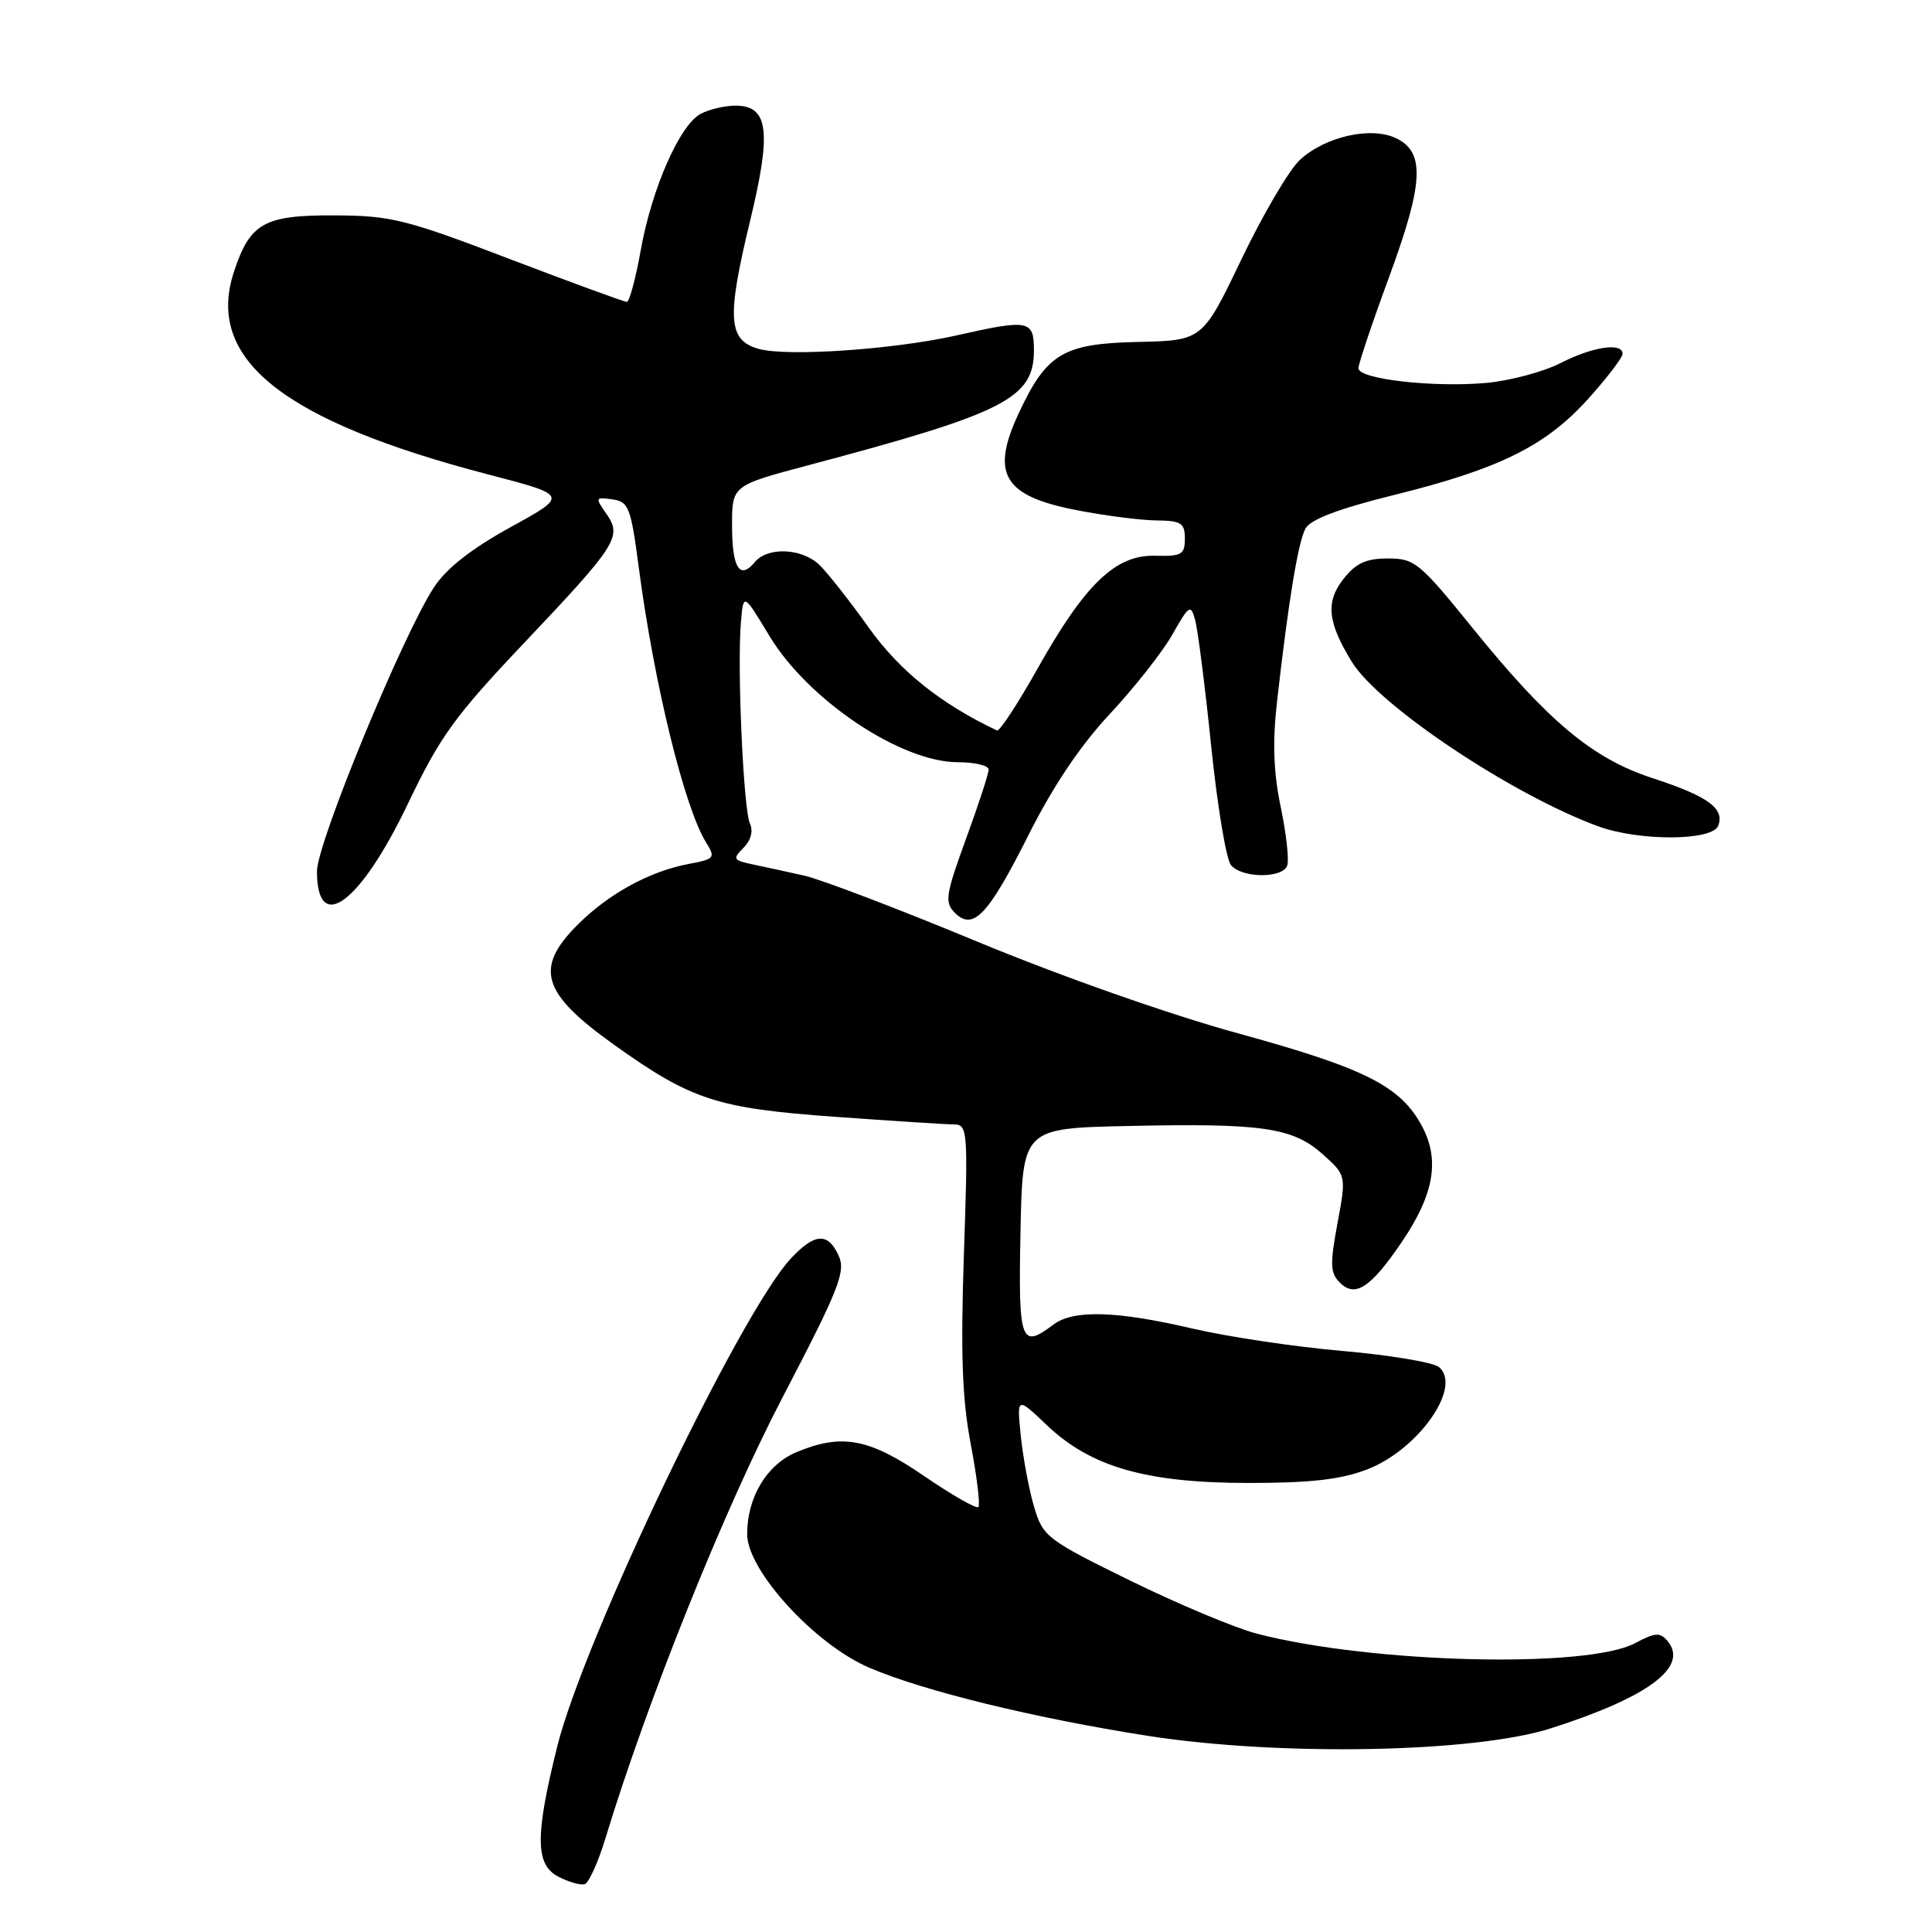 <?xml version="1.0" encoding="UTF-8" standalone="no"?>
<!DOCTYPE svg PUBLIC "-//W3C//DTD SVG 1.1//EN" "http://www.w3.org/Graphics/SVG/1.1/DTD/svg11.dtd" >
<svg xmlns="http://www.w3.org/2000/svg" xmlns:xlink="http://www.w3.org/1999/xlink" version="1.1" viewBox="0 0 256 256">
 <g >
 <path fill="currentColor"
d=" M 80.21 243.63 C 85.77 225.35 95.96 199.98 103.70 185.14 C 111.18 170.80 112.09 168.50 111.13 166.39 C 109.71 163.27 107.96 163.37 104.80 166.75 C 98.09 173.92 77.38 217.19 73.83 231.44 C 70.88 243.30 70.92 247.08 74.00 248.68 C 75.38 249.39 76.94 249.83 77.48 249.66 C 78.02 249.49 79.25 246.77 80.21 243.63 Z  M 205.50 229.01 C 218.43 224.88 223.80 220.87 220.97 217.46 C 219.97 216.26 219.34 216.30 216.65 217.73 C 210.30 221.12 181.64 220.40 166.54 216.47 C 163.69 215.73 156.15 212.57 149.80 209.46 C 138.73 204.03 138.21 203.63 137.04 199.73 C 136.37 197.50 135.58 193.28 135.27 190.36 C 134.73 185.05 134.73 185.05 138.71 188.84 C 144.56 194.40 151.89 196.50 165.50 196.50 C 173.70 196.50 177.69 196.04 181.17 194.70 C 187.96 192.08 193.80 183.74 190.67 181.14 C 189.92 180.52 184.17 179.56 177.90 179.01 C 171.63 178.47 162.68 177.13 158.00 176.04 C 147.91 173.68 142.21 173.52 139.56 175.53 C 135.25 178.79 134.93 177.86 135.22 163.25 C 135.50 149.50 135.50 149.50 149.50 149.20 C 167.27 148.81 171.30 149.40 175.26 152.94 C 178.40 155.75 178.40 155.75 177.22 162.11 C 176.21 167.52 176.26 168.69 177.54 169.96 C 179.56 171.99 181.63 170.63 185.72 164.61 C 190.03 158.27 190.82 153.69 188.41 149.20 C 185.55 143.89 180.89 141.55 164.00 136.91 C 154.99 134.44 140.56 129.36 129.54 124.79 C 119.11 120.46 108.76 116.51 106.54 116.02 C 104.32 115.52 101.24 114.85 99.71 114.53 C 97.15 113.99 97.05 113.81 98.52 112.34 C 99.50 111.35 99.83 110.12 99.37 109.12 C 98.51 107.28 97.67 88.55 98.17 82.52 C 98.50 78.54 98.50 78.54 101.96 84.28 C 107.10 92.78 119.38 101.00 126.95 101.00 C 129.18 101.00 131.00 101.44 131.00 101.97 C 131.00 102.51 129.65 106.65 127.99 111.18 C 125.30 118.56 125.15 119.57 126.51 120.94 C 128.95 123.38 130.93 121.29 136.30 110.61 C 139.52 104.19 143.20 98.72 147.07 94.59 C 150.30 91.13 154.02 86.41 155.34 84.09 C 157.57 80.15 157.78 80.02 158.37 82.19 C 158.72 83.46 159.68 90.97 160.49 98.88 C 161.30 106.78 162.48 113.87 163.11 114.63 C 164.55 116.37 169.90 116.42 170.56 114.71 C 170.83 113.99 170.45 110.51 169.71 106.96 C 168.74 102.33 168.60 98.37 169.21 93.00 C 170.72 79.65 172.00 71.86 172.98 70.04 C 173.63 68.83 177.33 67.42 184.71 65.59 C 198.69 62.13 204.84 59.08 210.45 52.84 C 212.95 50.06 215.00 47.38 215.00 46.89 C 215.00 45.34 211.07 45.92 206.78 48.11 C 204.51 49.27 200.07 50.45 196.93 50.74 C 189.94 51.37 180.00 50.24 180.00 48.80 C 180.00 48.22 181.82 42.79 184.05 36.74 C 188.65 24.23 188.86 20.16 184.98 18.31 C 181.66 16.73 175.63 18.08 172.26 21.17 C 170.85 22.45 167.37 28.37 164.52 34.31 C 159.34 45.12 159.34 45.12 150.75 45.31 C 140.91 45.53 138.71 46.83 135.05 54.62 C 131.20 62.81 132.91 65.72 142.72 67.61 C 146.45 68.34 151.19 68.94 153.25 68.96 C 156.52 69.00 157.00 69.30 157.00 71.37 C 157.00 73.49 156.57 73.73 153.04 73.64 C 147.81 73.50 143.76 77.40 137.45 88.65 C 134.85 93.28 132.44 96.94 132.11 96.79 C 124.69 93.29 119.19 88.89 115.13 83.18 C 112.58 79.61 109.63 75.86 108.56 74.84 C 106.23 72.62 101.71 72.43 100.01 74.49 C 98.01 76.89 97.00 75.25 97.00 69.60 C 97.00 64.33 97.00 64.33 107.25 61.61 C 133.20 54.71 137.00 52.77 137.00 46.41 C 137.00 42.41 136.33 42.28 126.81 44.43 C 118.42 46.32 104.24 47.29 100.50 46.22 C 96.46 45.07 96.27 42.15 99.41 29.19 C 102.26 17.38 101.83 14.00 97.46 14.00 C 96.03 14.00 93.96 14.49 92.85 15.08 C 90.06 16.57 86.36 24.99 84.90 33.16 C 84.23 36.92 83.40 40.00 83.05 40.00 C 82.71 40.00 75.69 37.43 67.46 34.29 C 53.78 29.06 51.80 28.57 44.36 28.54 C 35.00 28.49 33.13 29.54 31.00 36.01 C 27.18 47.58 37.45 55.77 64.74 62.88 C 75.32 65.64 75.32 65.64 67.66 69.85 C 62.51 72.68 59.18 75.28 57.53 77.78 C 53.42 84.01 42.00 111.70 42.00 115.44 C 42.00 123.97 47.74 119.71 54.06 106.48 C 58.28 97.64 60.25 94.90 69.34 85.31 C 81.80 72.15 82.47 71.11 80.34 68.07 C 78.84 65.93 78.87 65.85 81.13 66.17 C 83.31 66.47 83.59 67.20 84.65 75.26 C 86.68 90.65 90.70 107.05 93.57 111.65 C 94.83 113.67 94.70 113.83 91.25 114.48 C 86.08 115.45 80.63 118.43 76.53 122.54 C 70.77 128.30 71.78 131.60 81.40 138.46 C 91.61 145.75 95.00 146.86 110.62 147.98 C 118.26 148.53 125.36 148.99 126.40 148.99 C 128.22 149.00 128.28 149.76 127.72 166.25 C 127.28 179.38 127.49 185.38 128.63 191.36 C 129.45 195.68 129.90 199.43 129.64 199.69 C 129.38 199.96 126.15 198.11 122.46 195.59 C 115.16 190.58 111.55 189.91 105.53 192.42 C 101.61 194.06 99.00 198.40 99.00 203.28 C 99.00 208.08 107.94 217.87 115.16 220.97 C 122.32 224.05 137.07 227.66 152.04 230.00 C 169.58 232.74 195.34 232.26 205.50 229.01 Z  M 227.67 109.42 C 228.55 107.12 226.32 105.51 218.98 103.11 C 211.01 100.52 205.13 95.60 195.00 83.06 C 188.11 74.55 187.44 74.00 183.91 74.00 C 181.01 74.00 179.66 74.62 178.02 76.71 C 175.62 79.75 175.90 82.46 179.14 87.72 C 182.72 93.53 200.35 105.30 211.74 109.48 C 217.18 111.48 226.89 111.44 227.67 109.42 Z "/>
</g>
</svg>